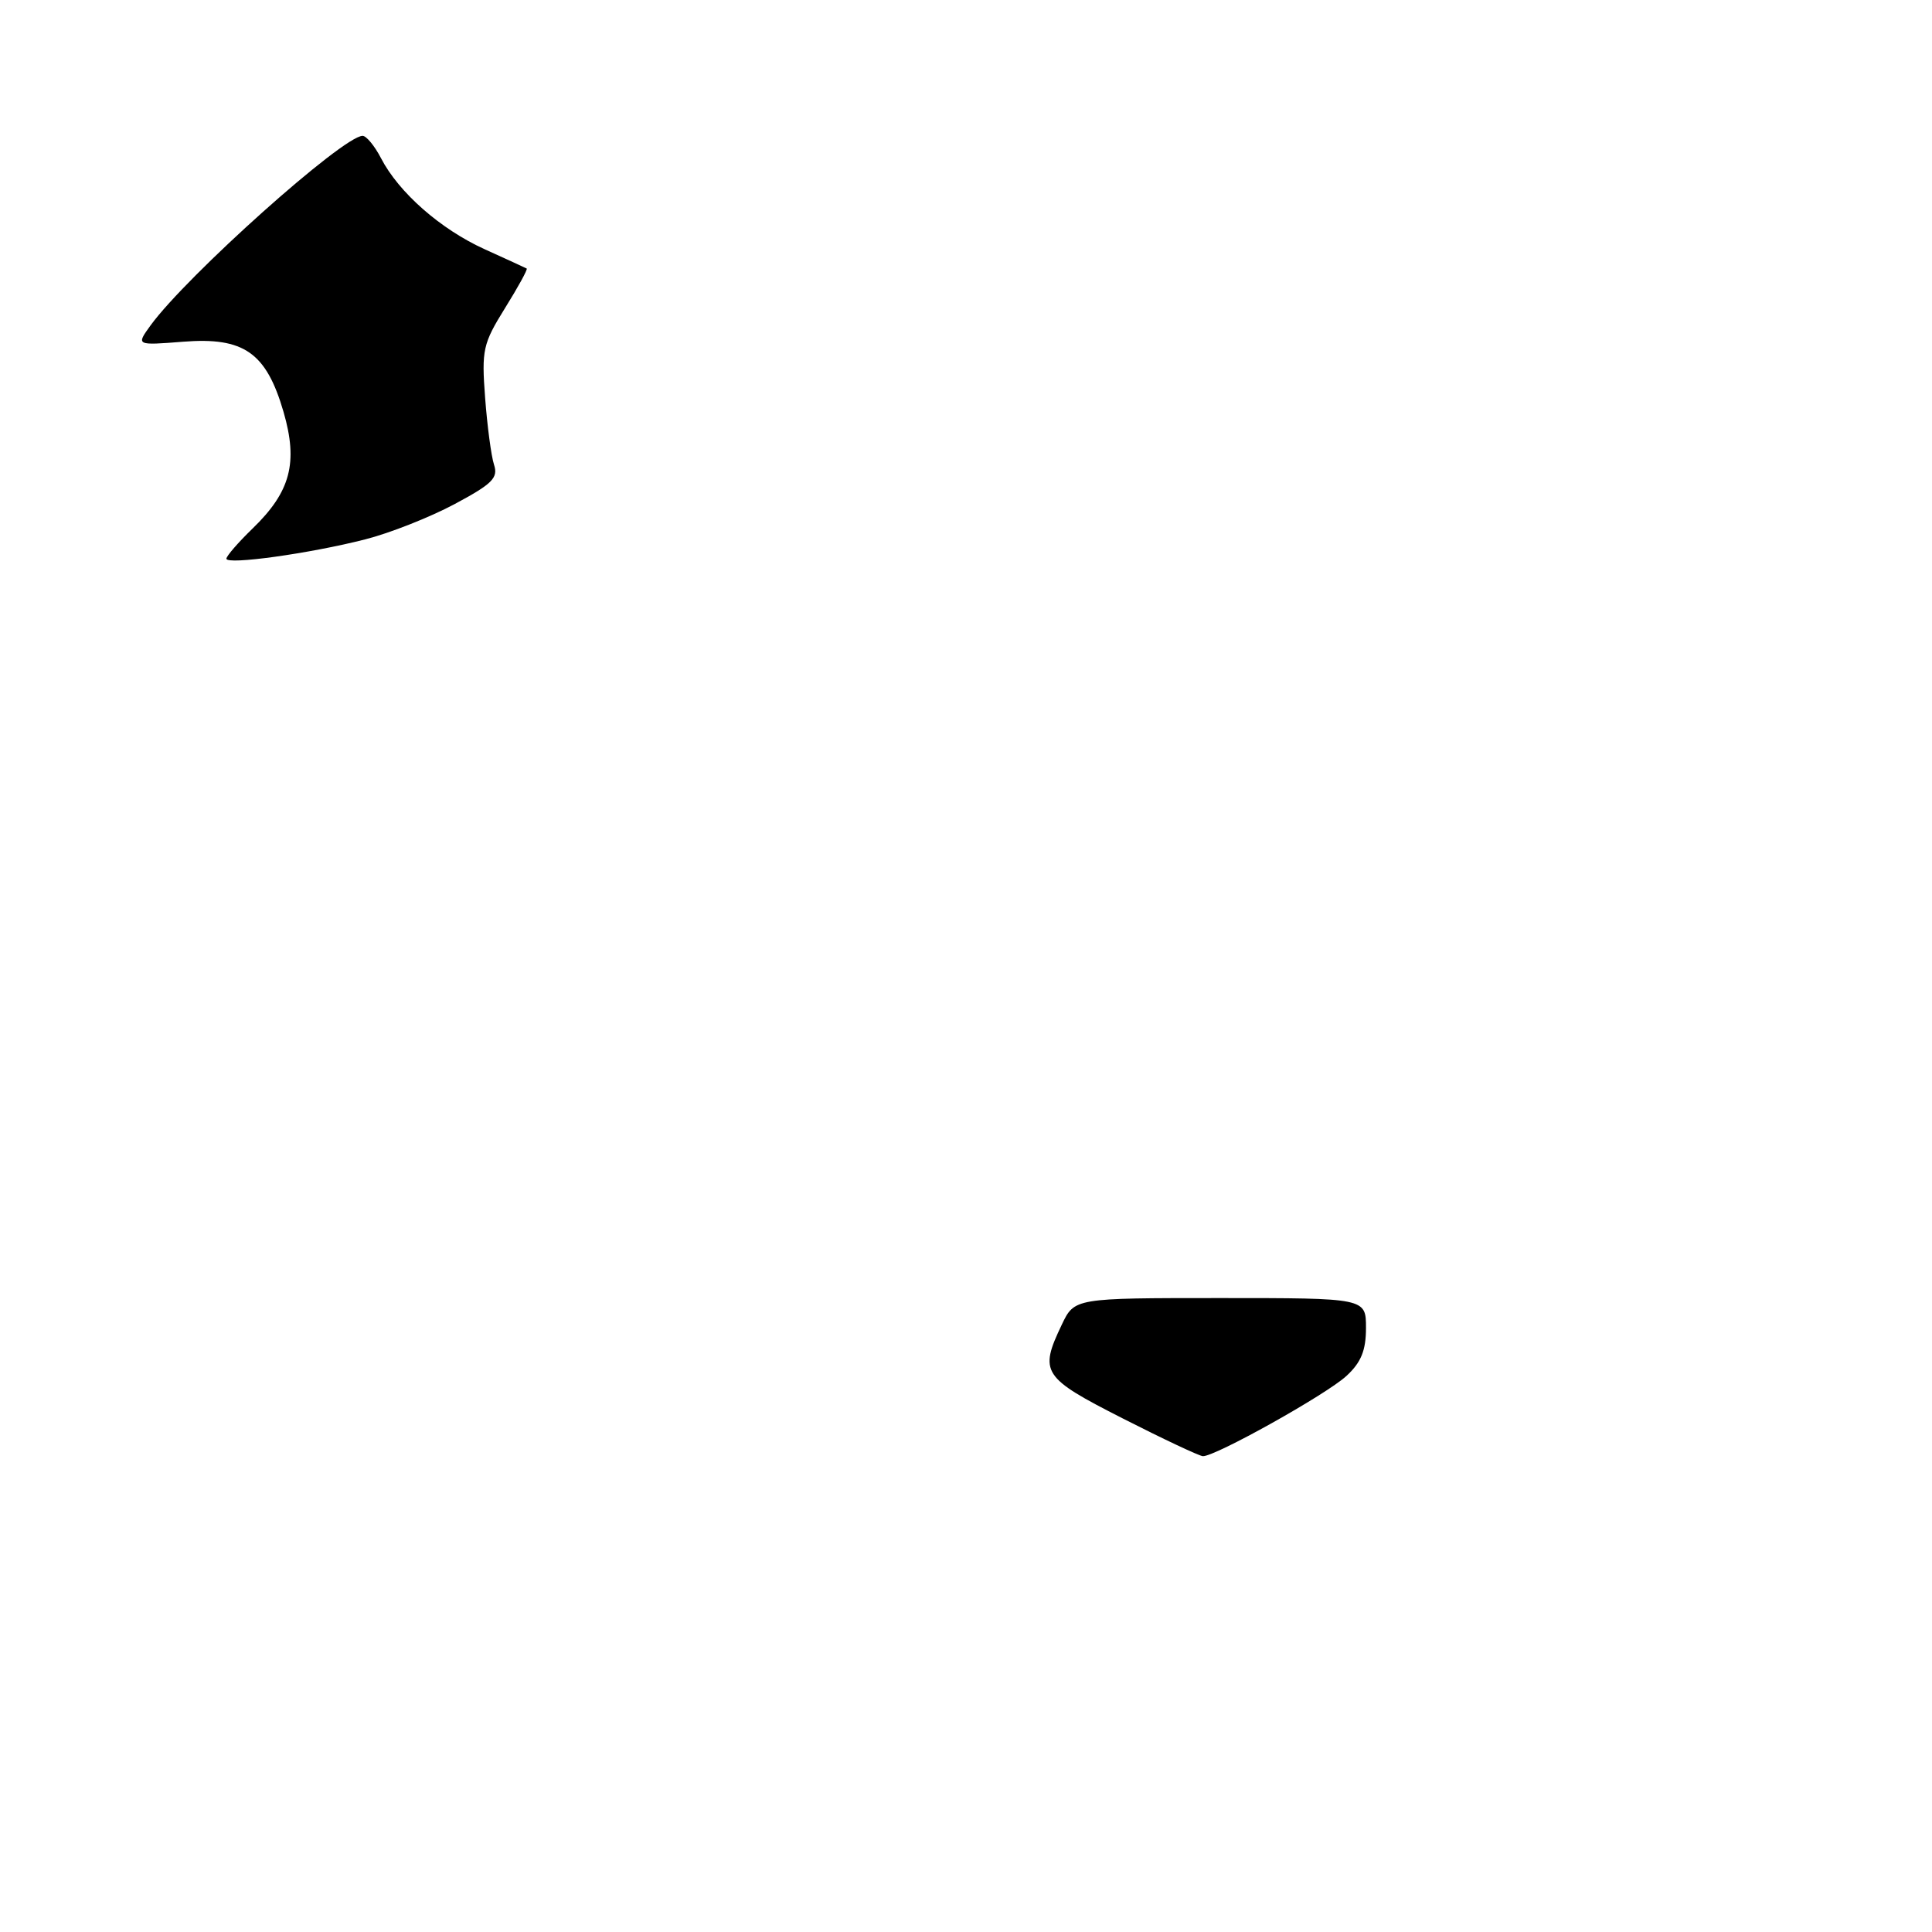 <?xml version="1.0" encoding="UTF-8" standalone="no"?>
<!DOCTYPE svg PUBLIC "-//W3C//DTD SVG 1.1//EN" "http://www.w3.org/Graphics/SVG/1.1/DTD/svg11.dtd" >
<svg xmlns="http://www.w3.org/2000/svg" xmlns:xlink="http://www.w3.org/1999/xlink" version="1.1" viewBox="0 0 256 256">
 <g >
 <path fill="currentColor"
d=" M 48.39 71.47 C 51.63 70.65 56.94 68.55 60.21 66.81 C 65.24 64.12 66.04 63.33 65.46 61.57 C 65.09 60.43 64.56 56.44 64.28 52.70 C 63.80 46.36 63.99 45.54 66.92 40.82 C 68.66 38.03 69.95 35.67 69.79 35.58 C 69.63 35.49 67.12 34.34 64.21 33.02 C 58.37 30.37 52.83 25.50 50.48 20.95 C 49.64 19.33 48.54 18.00 48.05 18.00 C 45.46 18.00 24.73 36.54 19.94 43.13 C 18.03 45.77 18.03 45.77 24.26 45.28 C 32.32 44.64 35.28 46.72 37.57 54.58 C 39.52 61.31 38.51 65.15 33.48 70.02 C 31.57 71.87 30.00 73.68 30.00 74.03 C 30.00 74.88 41.04 73.35 48.39 71.47 Z  M 148.75 187.94 C 138.10 182.52 137.67 181.86 140.69 175.53 C 142.37 172.00 142.37 172.00 161.69 172.00 C 181.00 172.00 181.00 172.00 181.00 175.96 C 181.00 178.93 180.36 180.52 178.42 182.31 C 175.78 184.76 160.96 193.04 159.38 192.95 C 158.90 192.92 154.11 190.67 148.75 187.94 Z "/>
</g>
</svg>